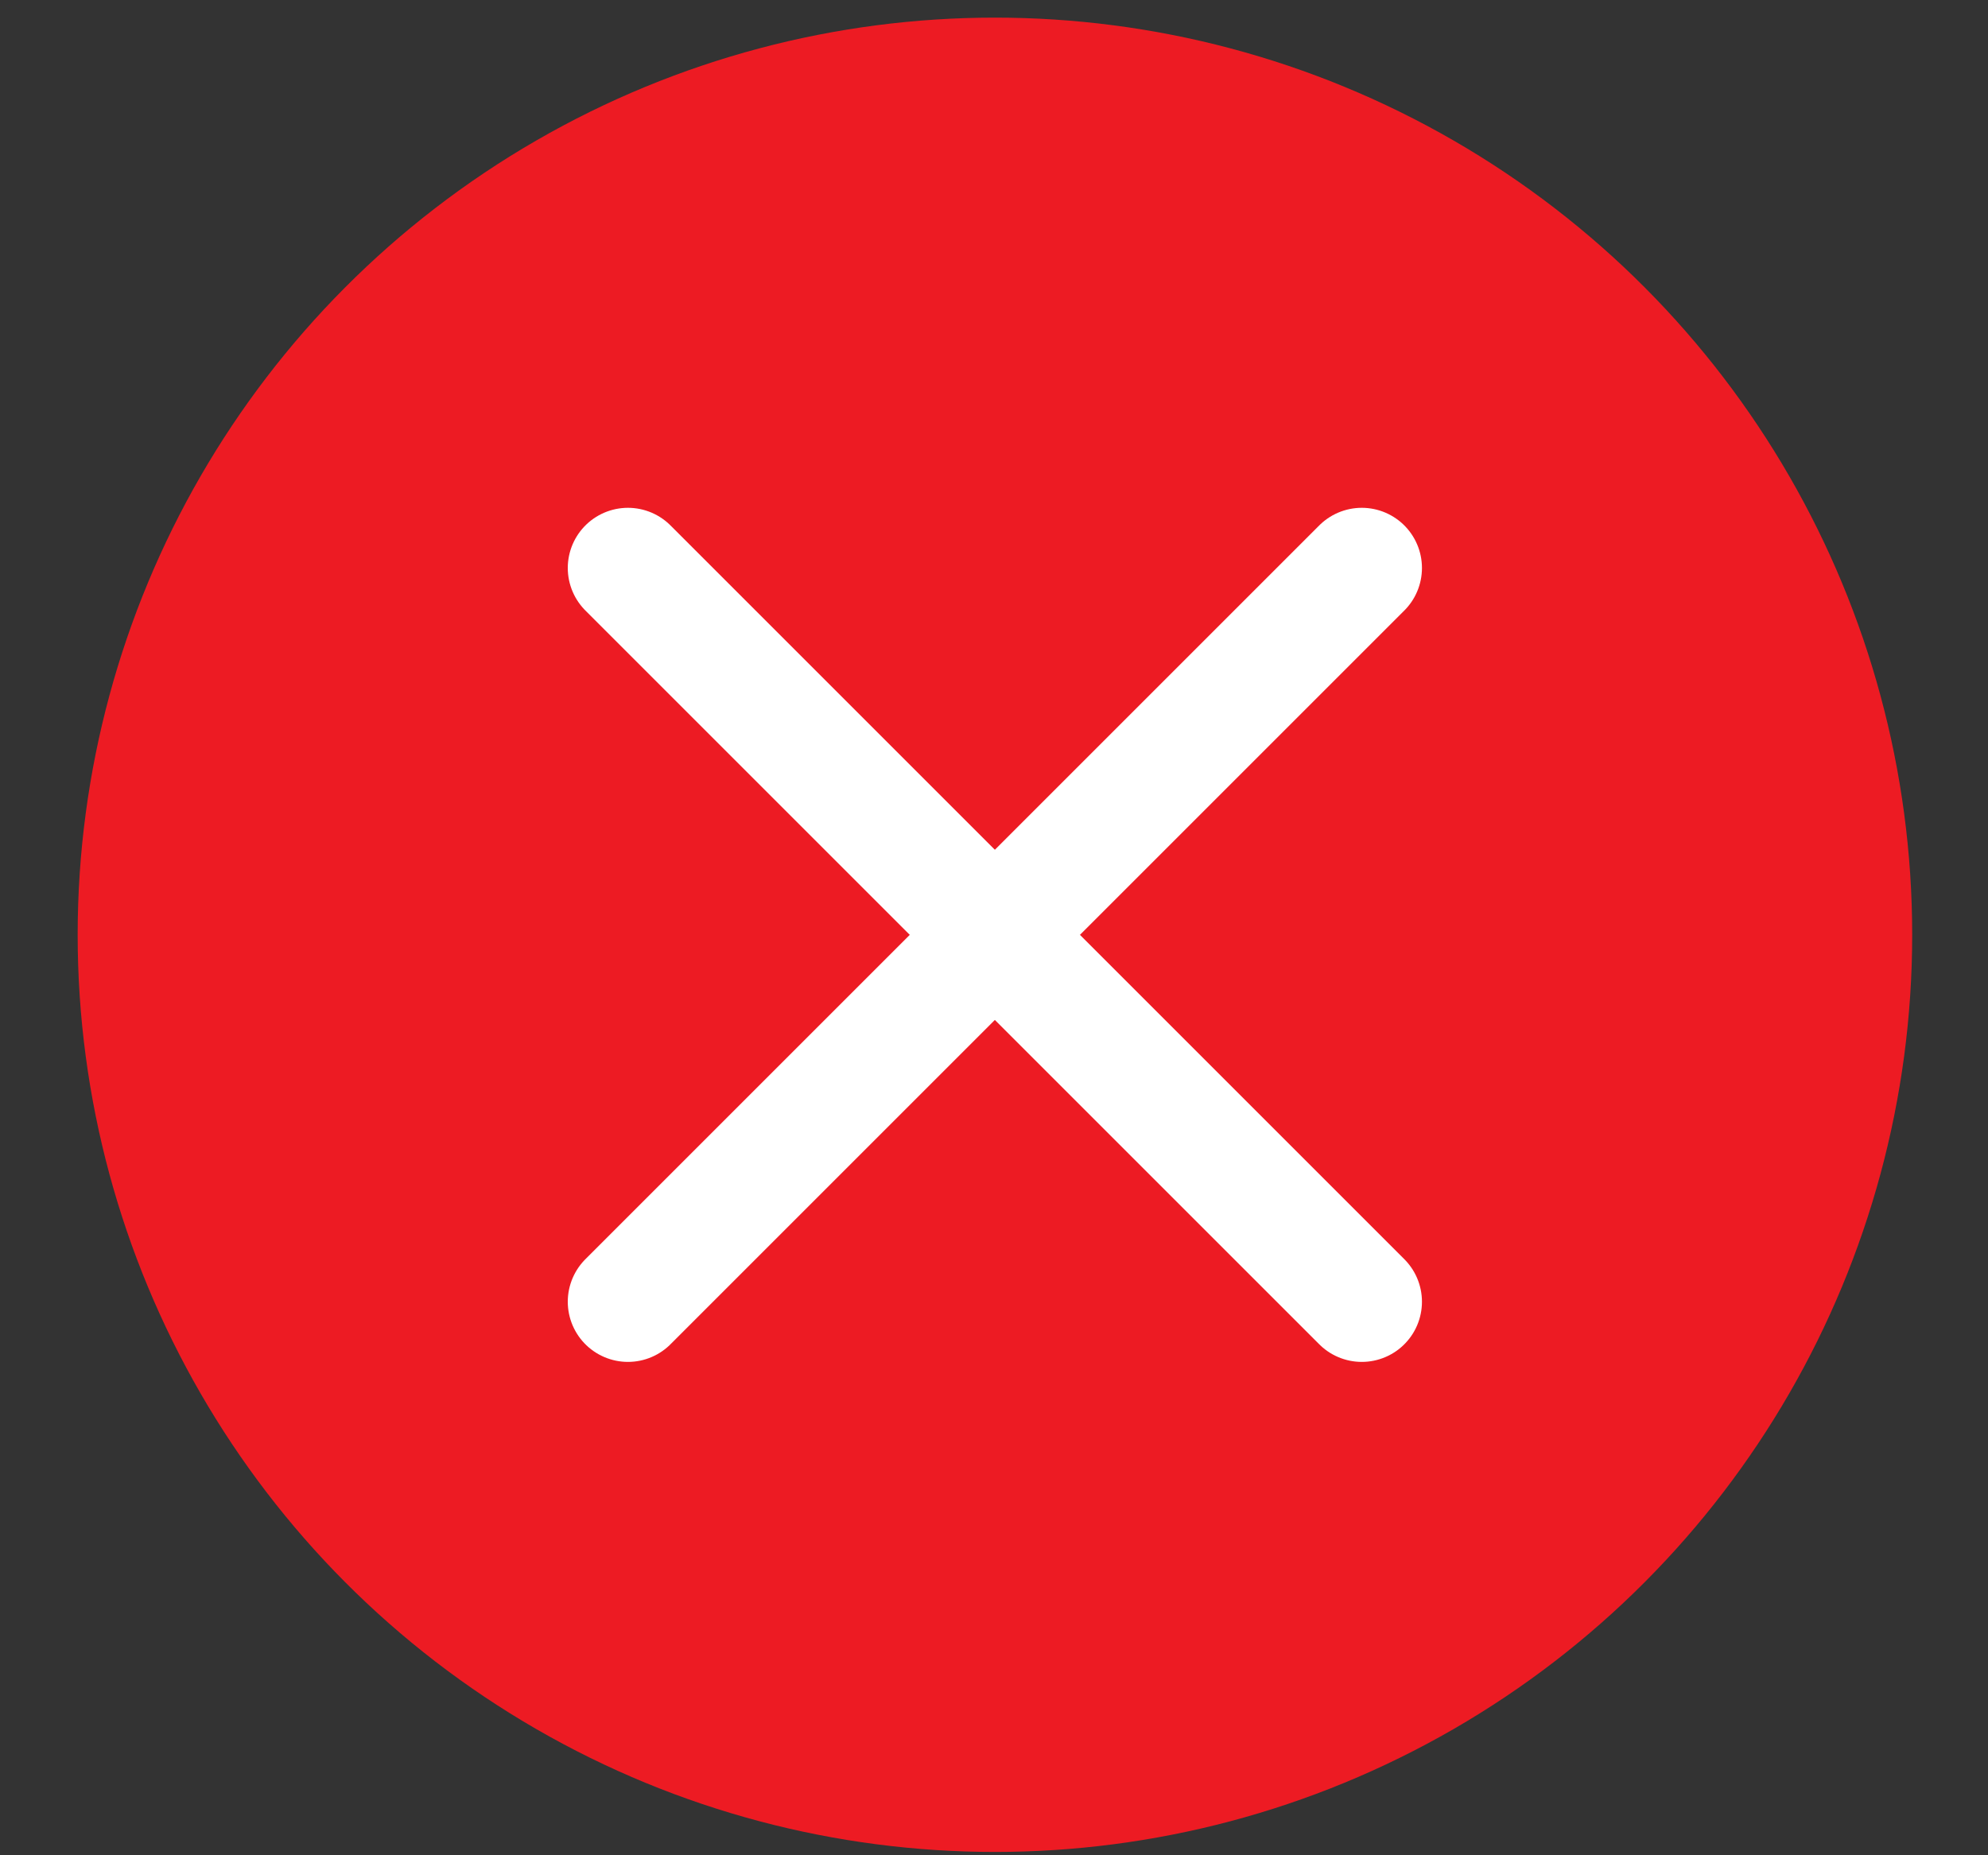 <svg width="15" height="14" viewBox="0 0 15 14" fill="none" xmlns="http://www.w3.org/2000/svg">
<rect x="0" y="0" width="15" height="14" fill="#333333" stroke="none"/>
<circle cx="7.507" cy="7.054" r="6.921" fill="#ED1B23"/>
<path d="M10.275 4.286L4.738 9.823" stroke="white" stroke-width="0.908" stroke-linecap="round"/>
<path d="M4.738 4.286L10.275 9.823" stroke="white" stroke-width="0.908" stroke-linecap="round"/>
</svg>

